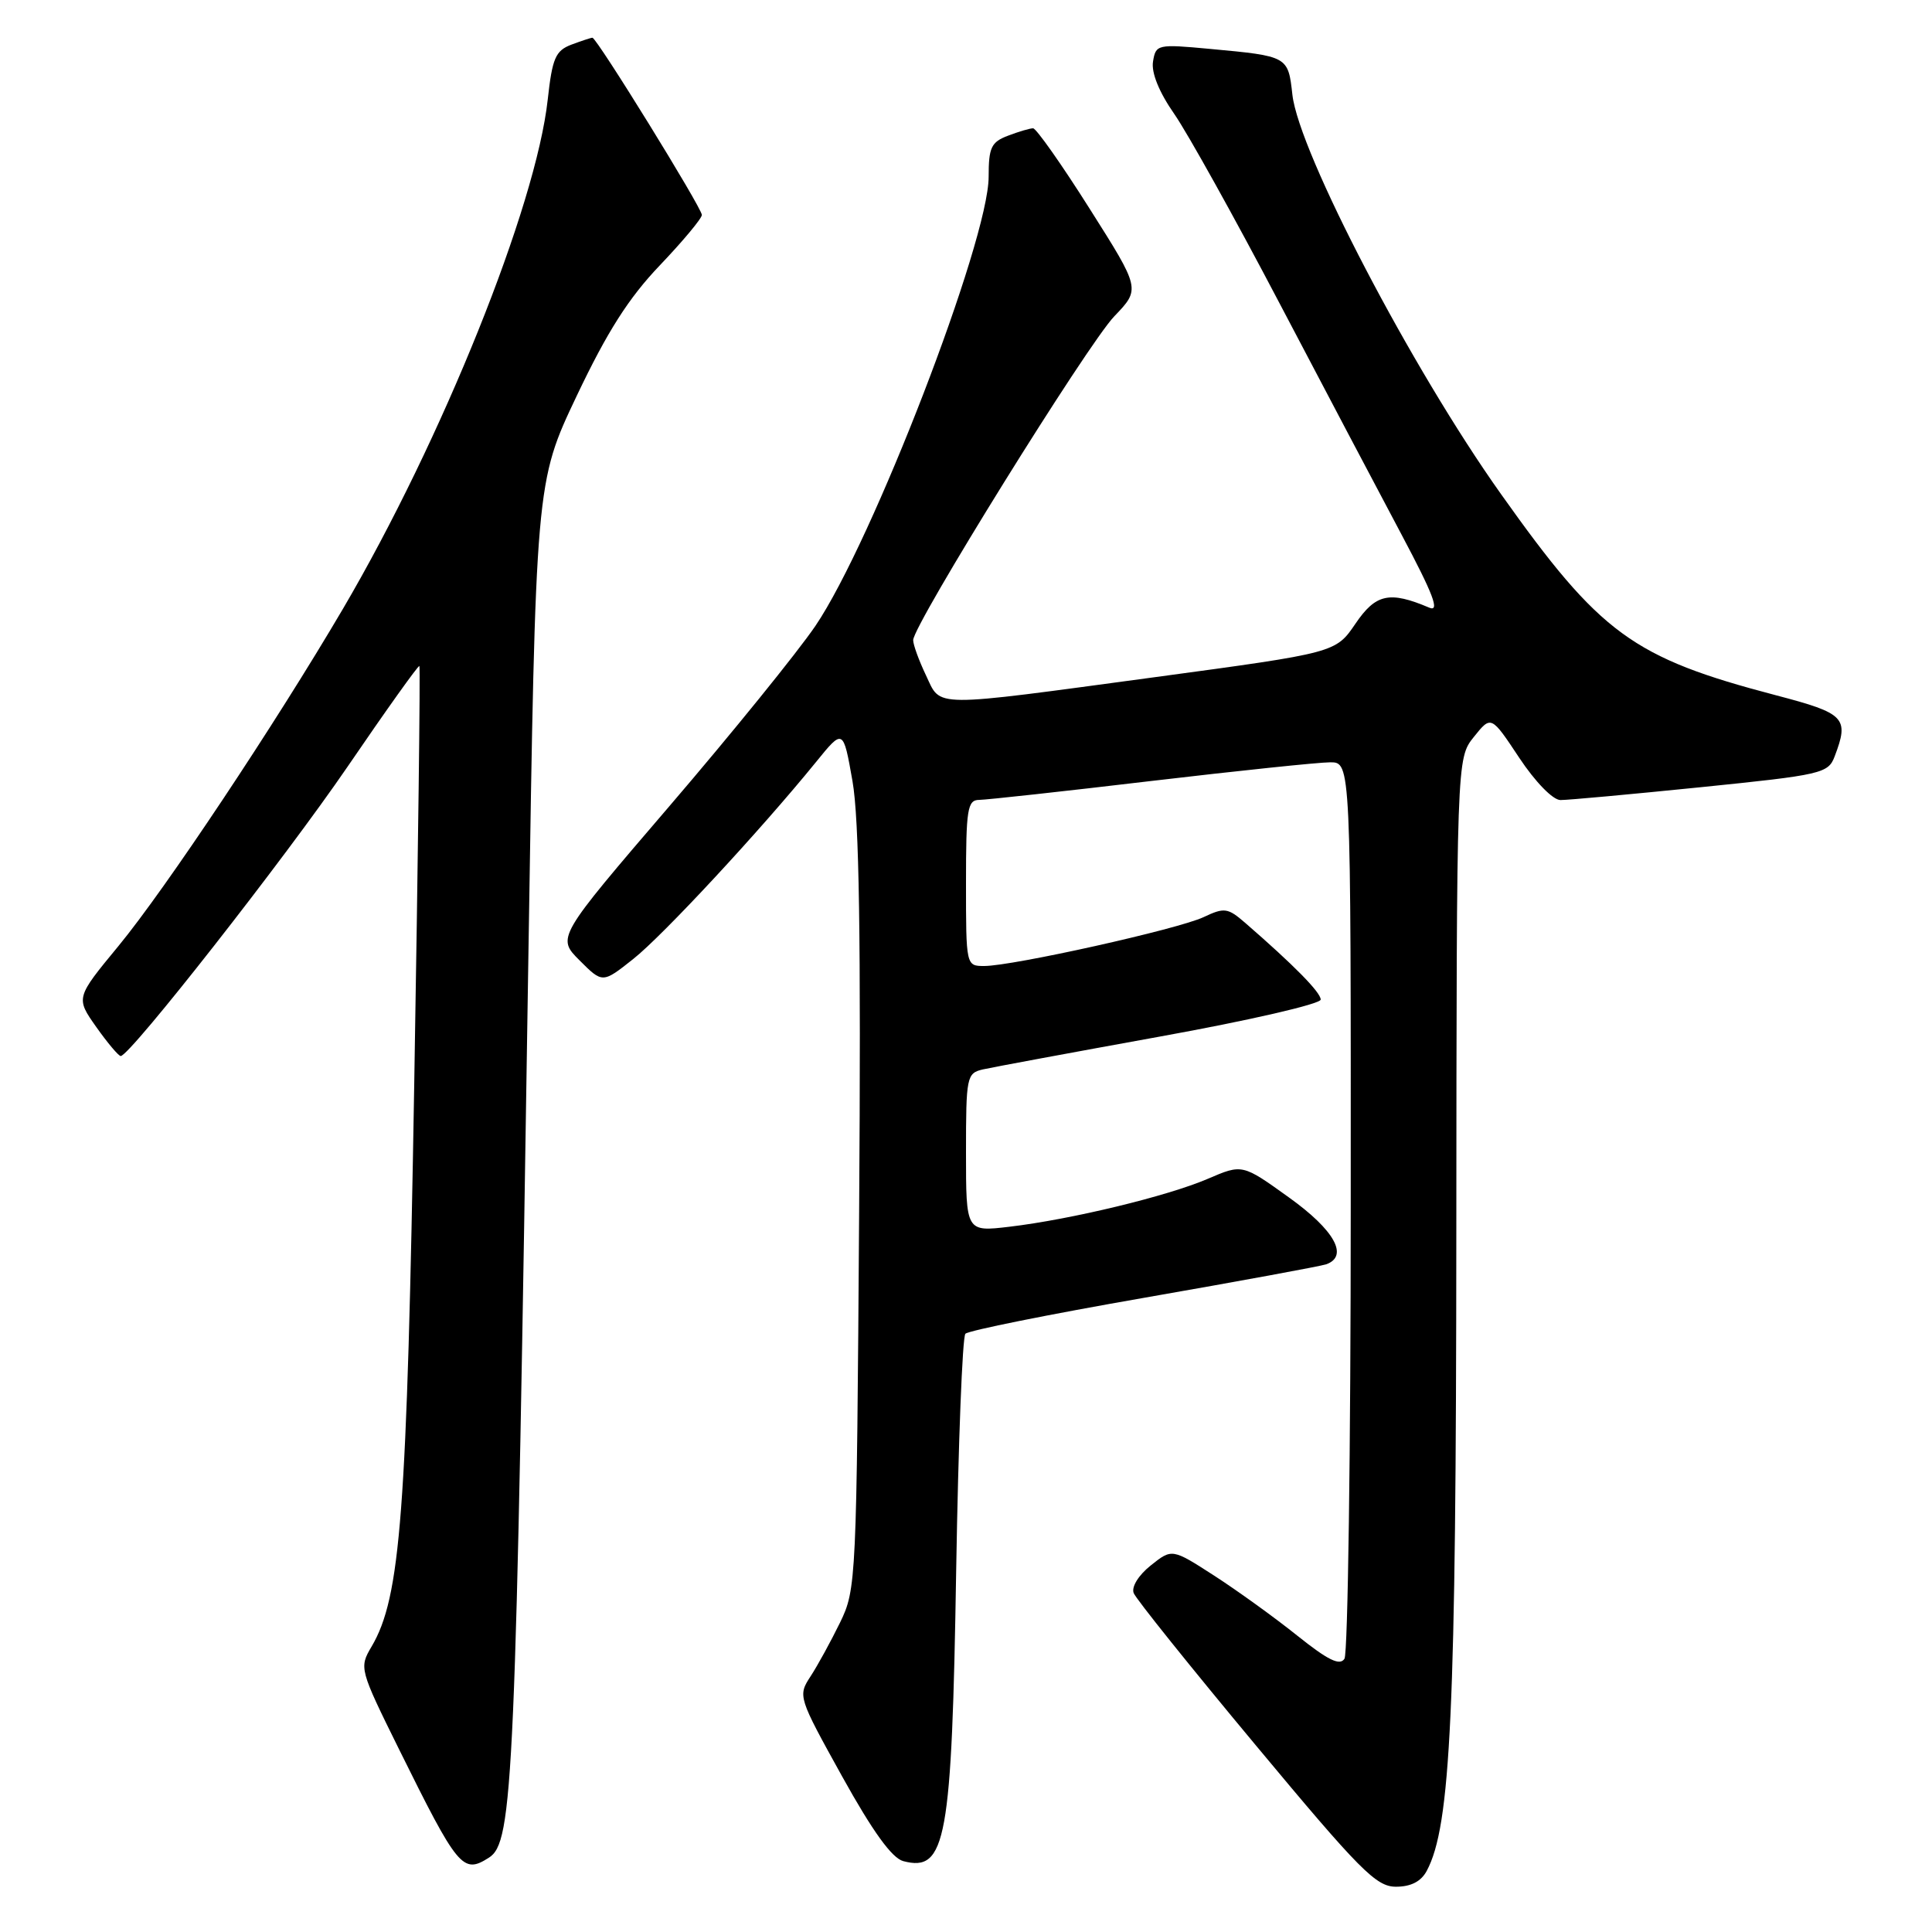 <?xml version="1.0" encoding="UTF-8" standalone="no"?>
<!DOCTYPE svg PUBLIC "-//W3C//DTD SVG 1.1//EN" "http://www.w3.org/Graphics/SVG/1.1/DTD/svg11.dtd" >
<svg xmlns="http://www.w3.org/2000/svg" xmlns:xlink="http://www.w3.org/1999/xlink" version="1.1" viewBox="0 0 256 256">
 <g >
 <path fill="currentColor"
d=" M 189.05 247.90 C 192.24 241.95 192.94 226.87 192.97 163.50 C 193.01 100.50 193.01 100.50 195.29 97.65 C 197.58 94.79 197.58 94.79 201.30 100.40 C 203.43 103.61 205.76 106.00 206.76 106.01 C 207.72 106.02 216.08 105.25 225.35 104.31 C 241.41 102.68 242.25 102.48 243.10 100.23 C 245.05 95.11 244.49 94.53 235.37 92.14 C 216.32 87.14 212.07 84.04 198.87 65.44 C 187.03 48.77 172.12 20.21 171.25 12.56 C 170.68 7.44 170.68 7.44 160.33 6.48 C 153.36 5.83 153.15 5.88 152.78 8.16 C 152.54 9.63 153.58 12.21 155.61 15.12 C 157.37 17.66 163.63 28.91 169.51 40.12 C 175.40 51.33 182.70 65.18 185.75 70.91 C 189.92 78.76 190.82 81.12 189.39 80.52 C 184.12 78.28 182.29 78.68 179.60 82.65 C 176.98 86.49 176.98 86.49 153.24 89.70 C 122.99 93.78 124.75 93.80 122.69 89.47 C 121.76 87.52 121.00 85.43 121.00 84.82 C 121.00 82.81 144.12 45.57 147.66 41.90 C 151.12 38.29 151.12 38.29 144.38 27.65 C 140.68 21.79 137.30 17.00 136.89 17.00 C 136.47 17.00 134.98 17.44 133.57 17.98 C 131.34 18.82 131.00 19.54 131.00 23.42 C 131.00 31.88 115.60 71.80 108.05 82.93 C 105.67 86.43 96.98 97.16 88.75 106.76 C 73.77 124.23 73.77 124.23 76.80 127.26 C 79.84 130.30 79.84 130.30 83.91 127.07 C 87.85 123.95 100.73 110.07 108.12 100.98 C 111.73 96.53 111.73 96.53 112.96 103.51 C 113.85 108.59 114.09 124.17 113.84 160.50 C 113.51 209.56 113.46 210.58 111.31 215.00 C 110.10 217.47 108.35 220.68 107.40 222.13 C 105.71 224.72 105.76 224.87 111.59 235.39 C 115.65 242.71 118.19 246.21 119.69 246.61 C 125.36 248.10 126.12 243.91 126.70 208.00 C 126.98 191.22 127.52 177.16 127.92 176.73 C 128.31 176.31 138.95 174.17 151.57 171.97 C 164.18 169.77 175.06 167.77 175.75 167.52 C 178.74 166.43 176.82 162.99 170.81 158.68 C 164.62 154.23 164.62 154.23 160.06 156.19 C 154.70 158.50 141.89 161.59 133.75 162.55 C 128.00 163.23 128.00 163.23 128.00 152.72 C 128.00 142.65 128.09 142.20 130.25 141.70 C 131.49 141.42 142.06 139.46 153.75 137.34 C 165.44 135.23 175.00 133.03 175.00 132.45 C 175.00 131.49 171.43 127.87 164.99 122.28 C 162.69 120.29 162.24 120.22 159.49 121.52 C 156.15 123.11 134.18 128.00 130.42 128.00 C 128.01 128.00 128.00 127.97 128.00 117.00 C 128.00 107.20 128.19 106.00 129.75 105.99 C 130.71 105.98 140.95 104.86 152.50 103.49 C 164.05 102.13 174.74 101.01 176.25 101.01 C 179.00 101.00 179.00 101.00 178.98 159.75 C 178.98 192.06 178.60 219.08 178.15 219.79 C 177.54 220.76 175.96 219.98 171.92 216.75 C 168.94 214.36 163.98 210.78 160.90 208.79 C 155.30 205.18 155.30 205.18 152.48 207.43 C 150.85 208.73 149.90 210.28 150.22 211.09 C 150.52 211.87 157.80 220.94 166.39 231.25 C 180.21 247.85 182.34 250.00 184.97 250.00 C 186.95 250.00 188.30 249.31 189.05 247.90 Z  M 64.77 246.16 C 68.01 244.11 68.34 236.57 70.03 125.70 C 70.98 63.90 70.98 63.90 76.42 52.45 C 80.47 43.93 83.29 39.50 87.43 35.16 C 90.49 31.95 93.00 28.94 93.00 28.48 C 93.00 27.55 79.07 5.00 78.50 5.00 C 78.30 5.00 77.04 5.42 75.70 5.92 C 73.61 6.72 73.18 7.71 72.58 13.17 C 71.03 27.33 58.58 58.28 45.45 80.66 C 36.48 95.93 21.93 117.79 15.69 125.36 C 10.03 132.22 10.03 132.22 12.76 136.09 C 14.27 138.22 15.72 139.94 16.00 139.93 C 17.28 139.85 37.72 113.77 46.04 101.61 C 51.15 94.12 55.44 88.11 55.57 88.25 C 55.71 88.39 55.40 113.25 54.89 143.50 C 53.93 200.60 53.09 211.65 49.23 218.19 C 47.58 220.98 47.63 221.18 52.86 231.76 C 60.69 247.58 61.32 248.35 64.77 246.16 Z "/>
</g>
</svg>